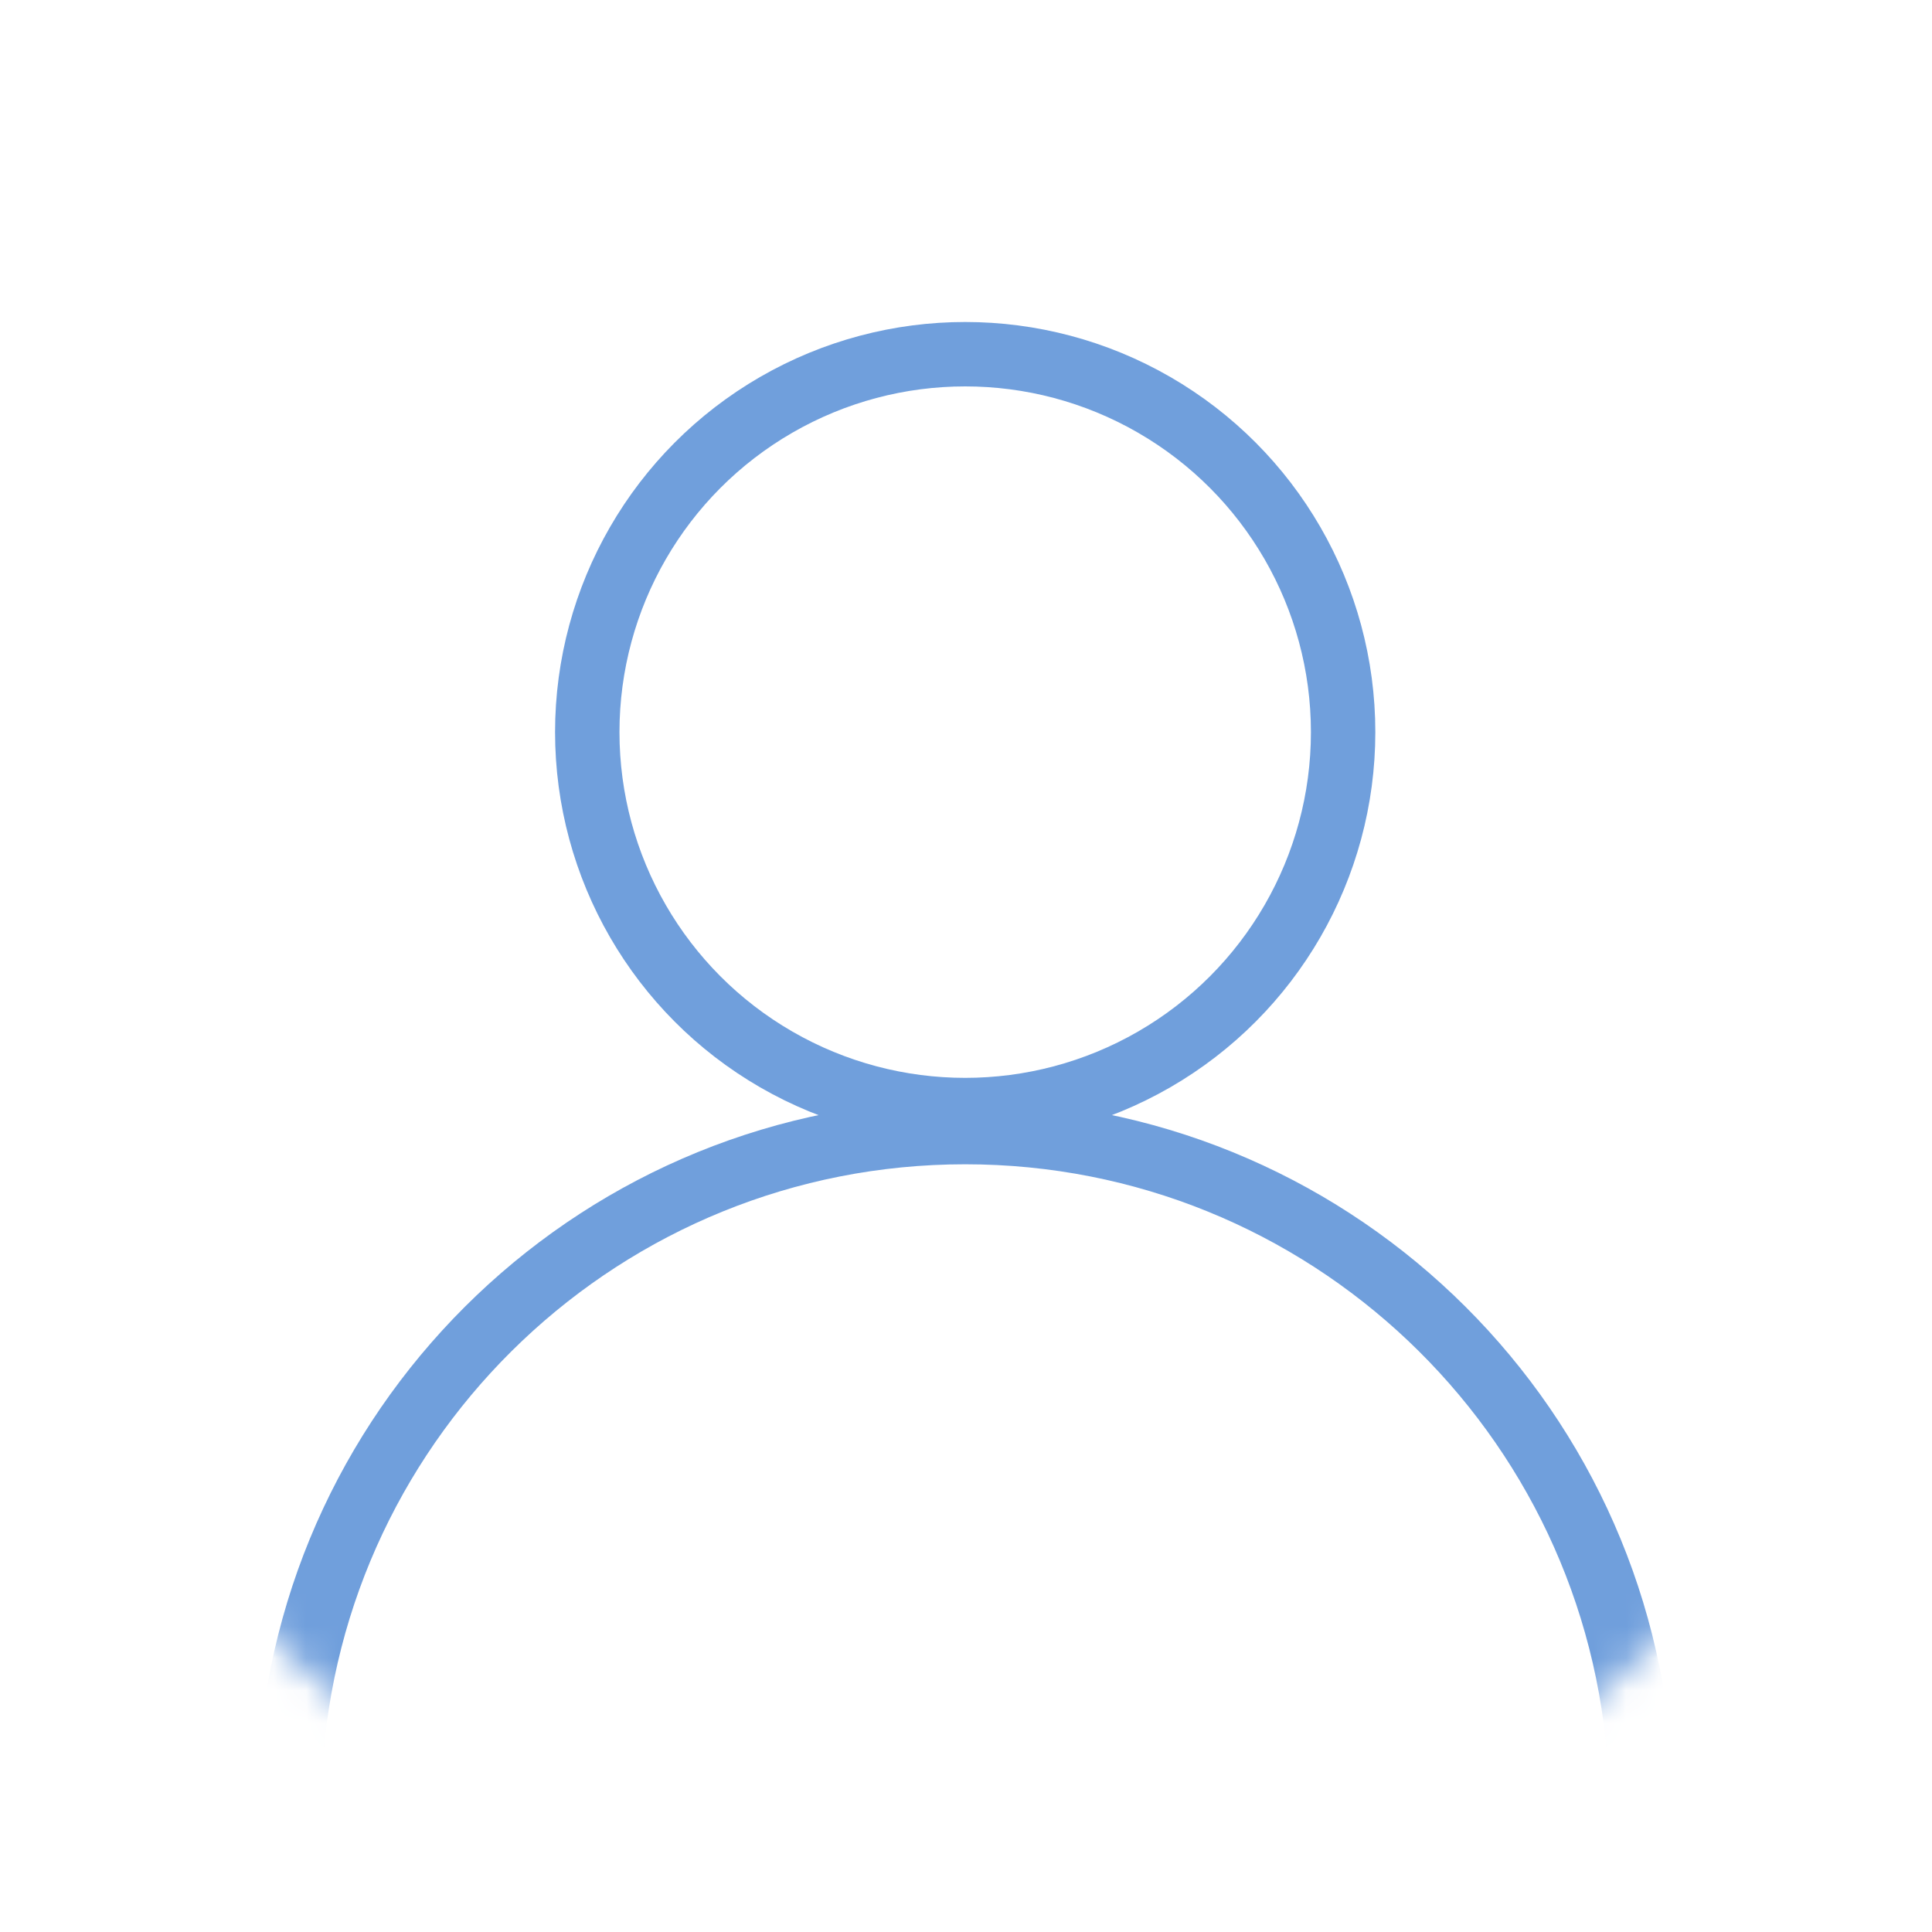 <svg width="60" height="60" viewBox="0 0 60 60" fill="none" xmlns="http://www.w3.org/2000/svg">
  <mask id="mask0_7666_722" style="mask-type:alpha" maskUnits="userSpaceOnUse" x="0" y="0" width="60" height="60">
    <circle cx="30" cy="30" r="30" fill="#C4C4C4"/>
  </mask>
  <g mask="url(#mask0_7666_722)">
    <circle cx="29.975" cy="22.737" r="11.737" stroke="#709FDC" stroke-width="2"/>
    <path fill-rule="evenodd" clip-rule="evenodd" d="M49.942 55C49.342 44.493 40.632 36.158 29.975 36.158C19.318 36.158 10.608 44.493 10.008 55H8.005C8.607 43.388 18.213 34.158 29.975 34.158C41.737 34.158 51.343 43.388 51.945 55H49.942Z" fill="#709FDC"/>
  </g>
</svg>
